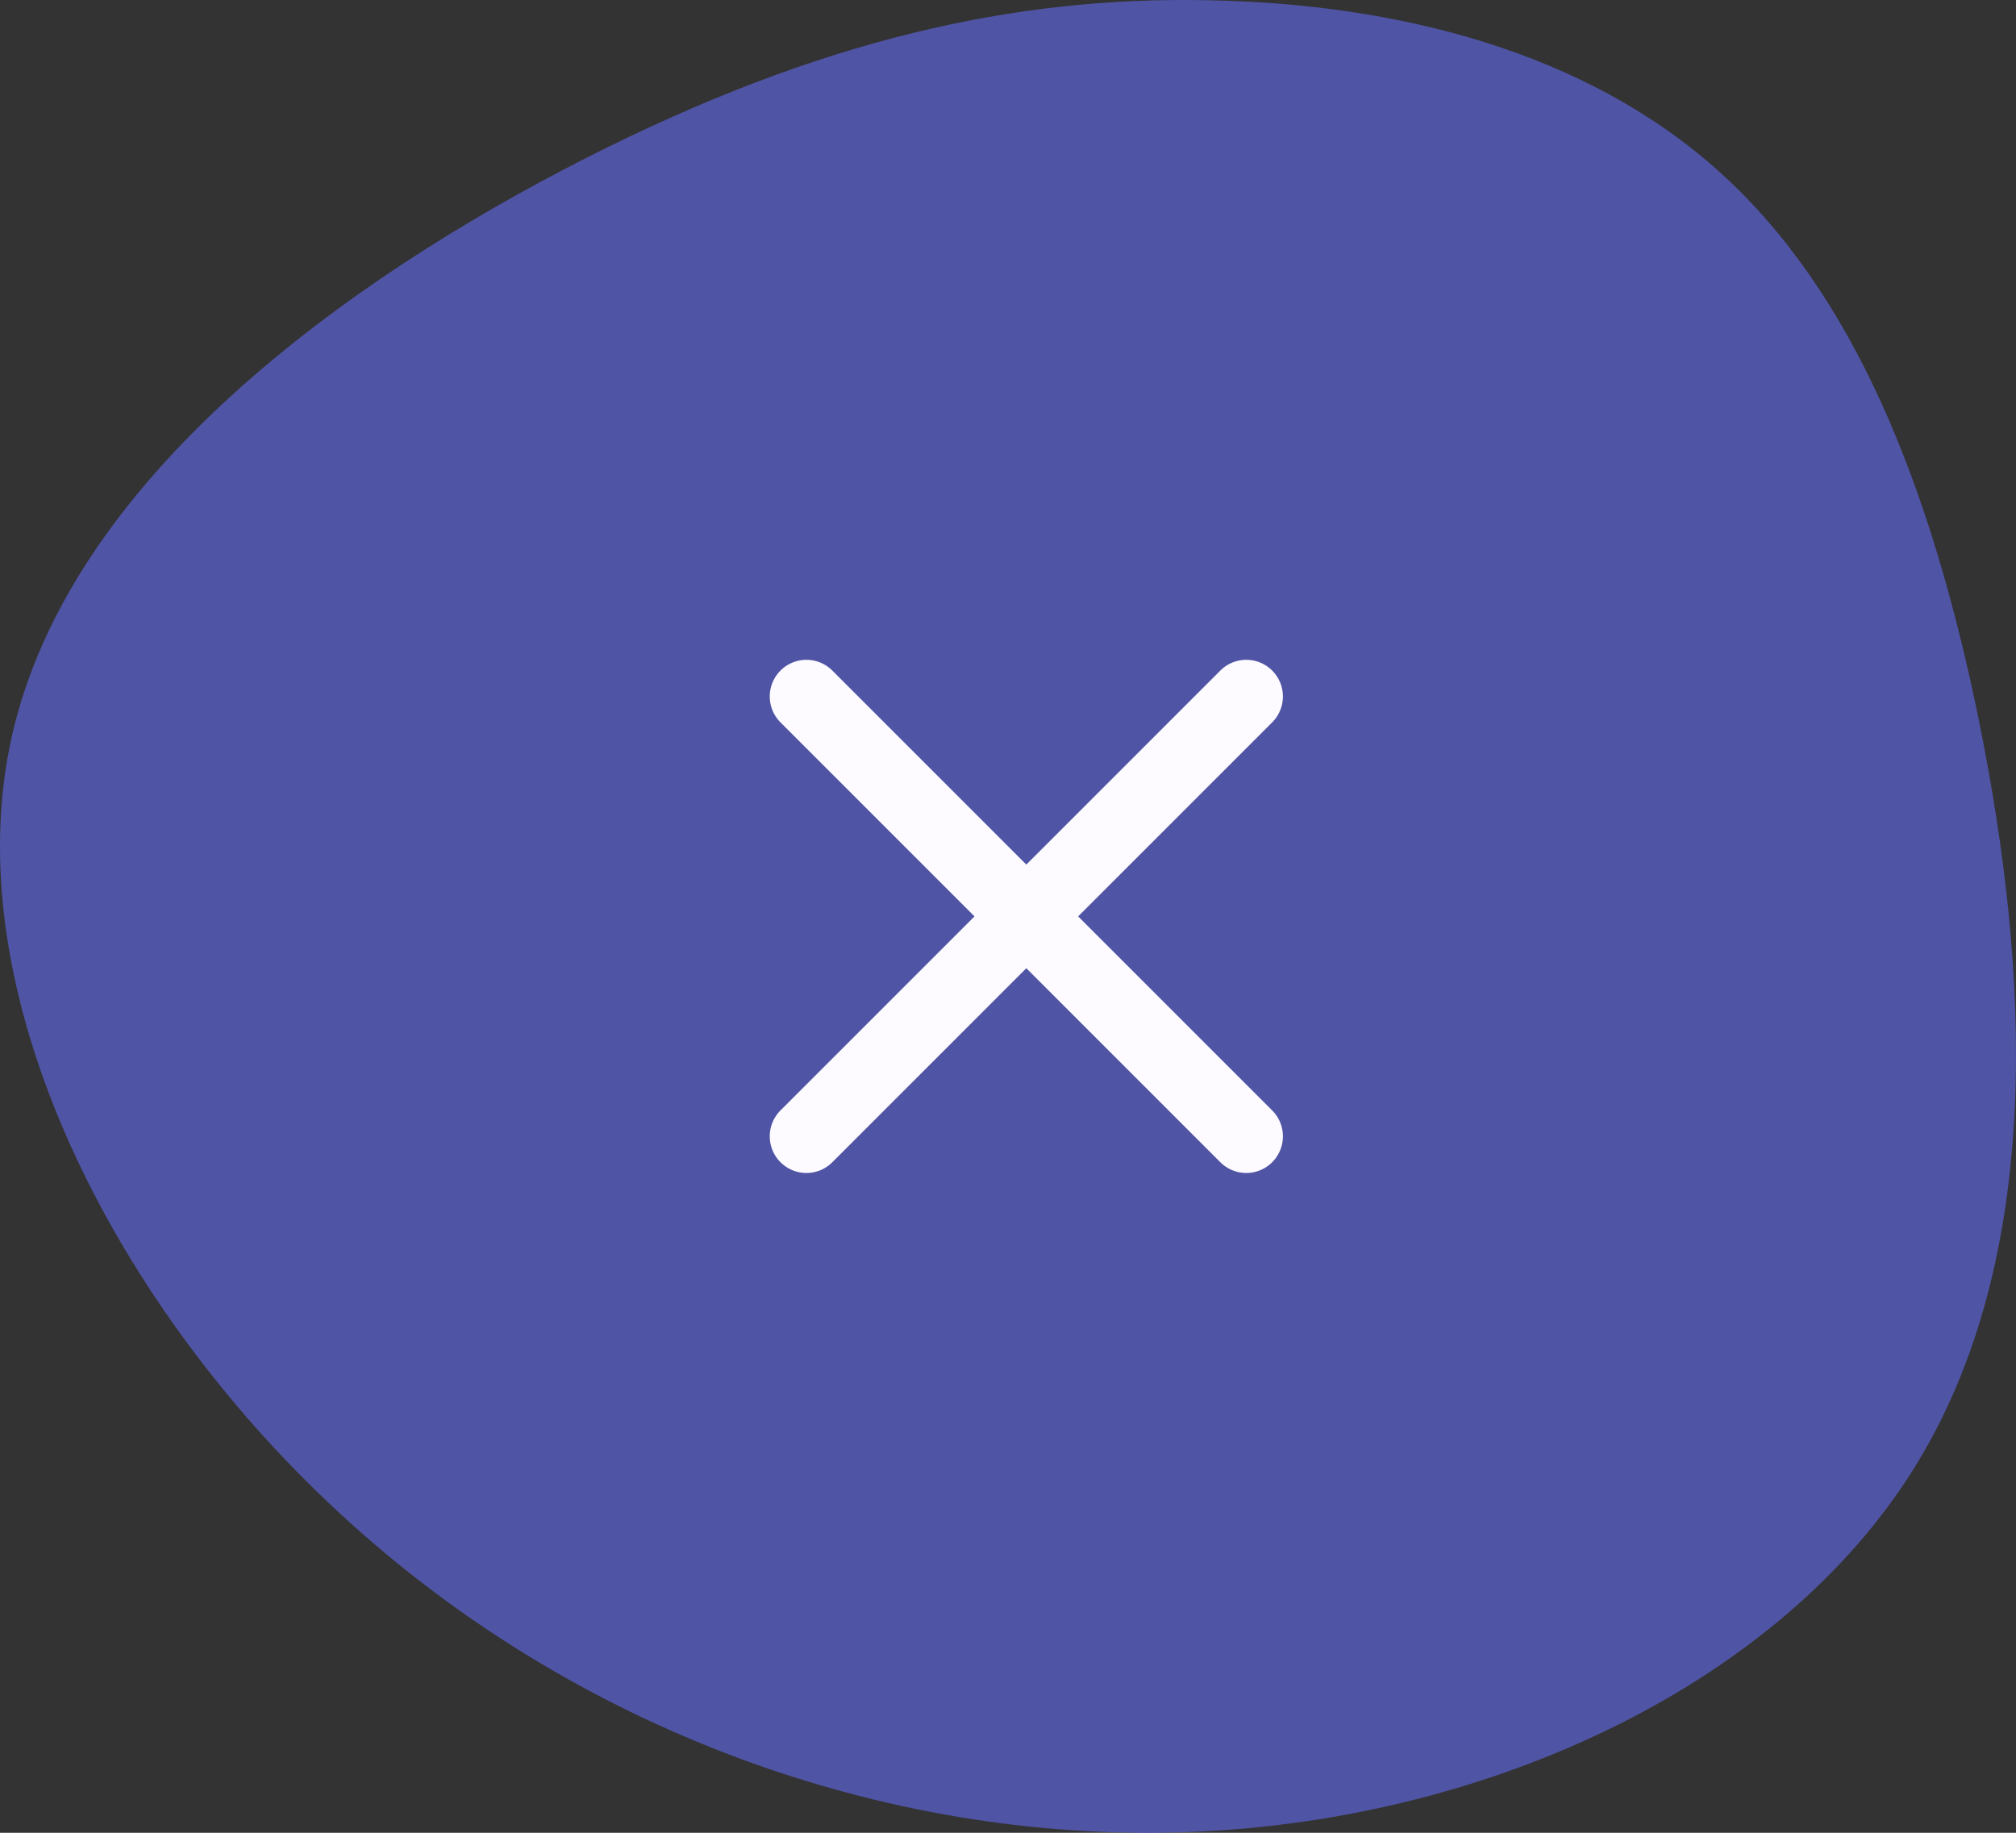<svg width="55" height="50" viewBox="0 0 55 50" fill="none" xmlns="http://www.w3.org/2000/svg">
<rect x="0" y="0" width="55" height="50" fill="#333333" stroke="none"/>
<path d="M46.923 4.701C50.558 7.98 52.686 13.212 54.014 19.782C55.328 26.339 55.844 34.259 52.209 40.069C48.586 45.878 40.799 49.602 32.664 49.97C24.516 50.337 16.007 47.373 9.561 41.551C3.115 35.741 -1.268 27.086 0.33 20.057C1.929 13.028 9.497 7.612 15.943 4.334C22.389 1.056 27.713 -0.098 32.935 0.006C38.156 0.098 43.3 1.423 46.923 4.701Z" fill="#575DC2" fill-opacity="0.8"/>
<path d="M34 19L22 31" stroke="#FDFBFF" stroke-width="2" stroke-linecap="round" stroke-linejoin="round"/>
<path d="M22 19L34 31" stroke="#FDFBFF" stroke-width="2" stroke-linecap="round" stroke-linejoin="round"/>
</svg>
